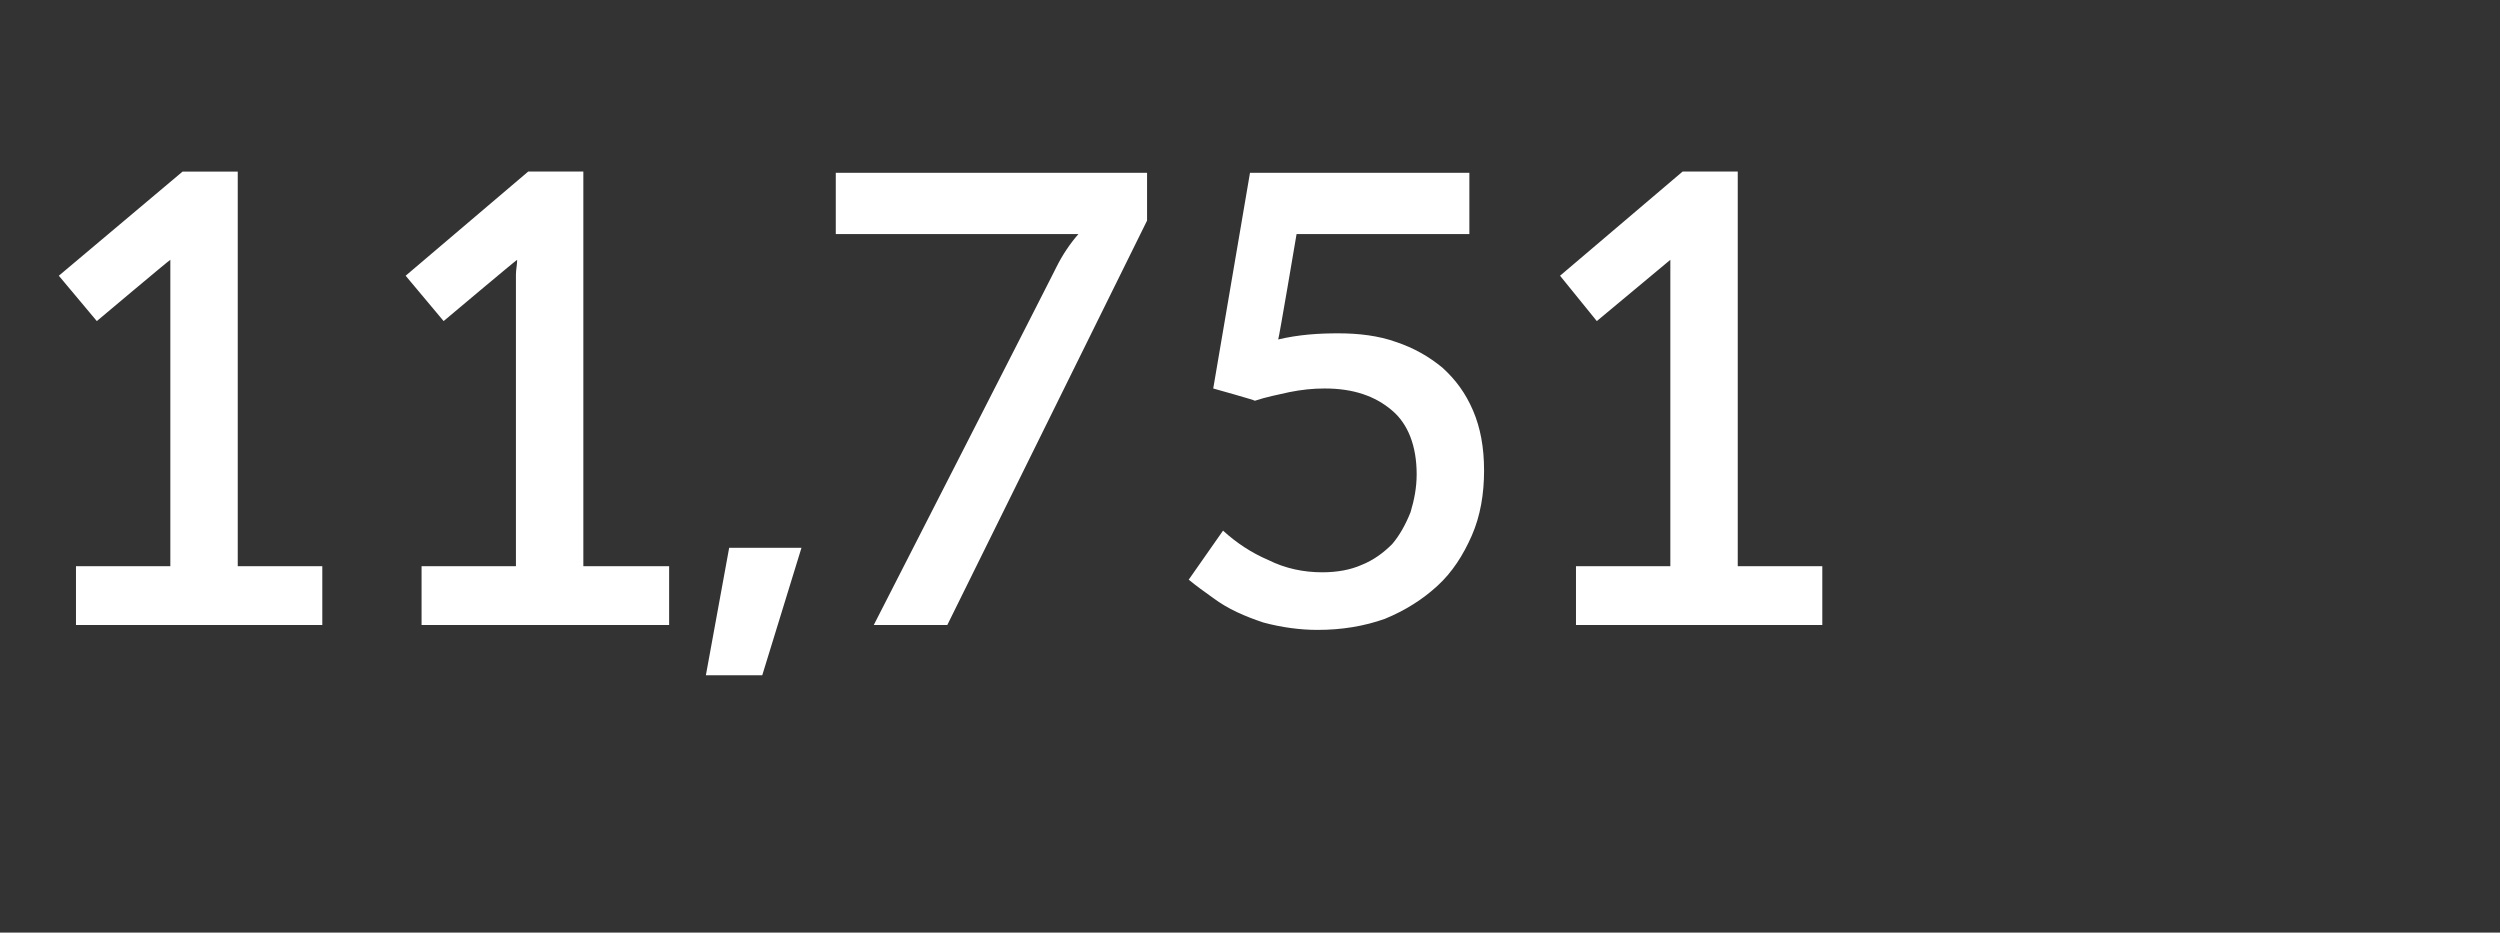 <?xml version="1.0" standalone="no"?><!DOCTYPE svg PUBLIC "-//W3C//DTD SVG 1.1//EN" "http://www.w3.org/Graphics/SVG/1.1/DTD/svg11.dtd"><svg xmlns="http://www.w3.org/2000/svg" version="1.1" width="204px" height="76.1px" viewBox="0 -7 204 76.1" style="top:-7px"><rect x="0" y="-7" width="204" height="76.1" fill="#333333" stroke="none"/><desc>11,751</desc><defs/><g id="Polygon34610"><path d="m13.9 15.4v-1.2c0-.05-6 5-6 5l-3.1-3.7L14.9 7h4.5v32.2h6.9v4.8H6.2v-4.8h7.7V15.4s-.05 0 0 0zm28.2 0c0-.4.1-.8.1-1.2c0-.05-6 5-6 5l-3.1-3.7l10-8.5h4.5v32.2h7v4.8H34.4v-4.8h7.7V15.4s.05 0 0 0zm15.5 32.7l1.9-10.4h5.9l-3.2 10.4h-4.6zm36-41v3.9L77.3 44h-6s14.95-29.25 14.9-29.2c.5-1 1.1-1.9 1.8-2.7H68.2v-5h25.4zM99 41.8c-.7-.5-1.4-1-2-1.5l2.8-4c1.1 1 2.3 1.8 3.7 2.4c1.4.7 2.9 1 4.4 1c1.2 0 2.3-.2 3.2-.6c1-.4 1.8-1 2.5-1.7c.6-.7 1.1-1.6 1.5-2.6c.3-1 .5-2 .5-3.1c0-2.3-.7-4.1-2-5.2c-1.4-1.2-3.2-1.8-5.5-1.8c-1 0-1.9.1-2.9.3c-.9.2-1.9.4-2.8.7c0-.05-3.4-1-3.4-1l3-17.6h17.9v5h-14.1s-1.45 8.6-1.5 8.6c1.7-.4 3.3-.5 4.9-.5c1.7 0 3.3.2 4.7.7c1.5.5 2.7 1.2 3.8 2.1c1.1 1 1.9 2.1 2.5 3.5c.6 1.4.9 3 .9 4.9c0 1.9-.3 3.7-1 5.3c-.7 1.6-1.6 3-2.8 4.1c-1.2 1.1-2.6 2-4.3 2.7c-1.7.6-3.5.9-5.5.9c-1.4 0-2.9-.2-4.4-.6c-1.5-.5-2.9-1.1-4.1-2zm37.3-26.4v-1.2l-6 5l-3-3.7l10-8.5h4.5v32.2h6.9v4.8h-20.1v-4.8h7.7V15.4z" stroke="none" fill="#fff"/></g></svg>